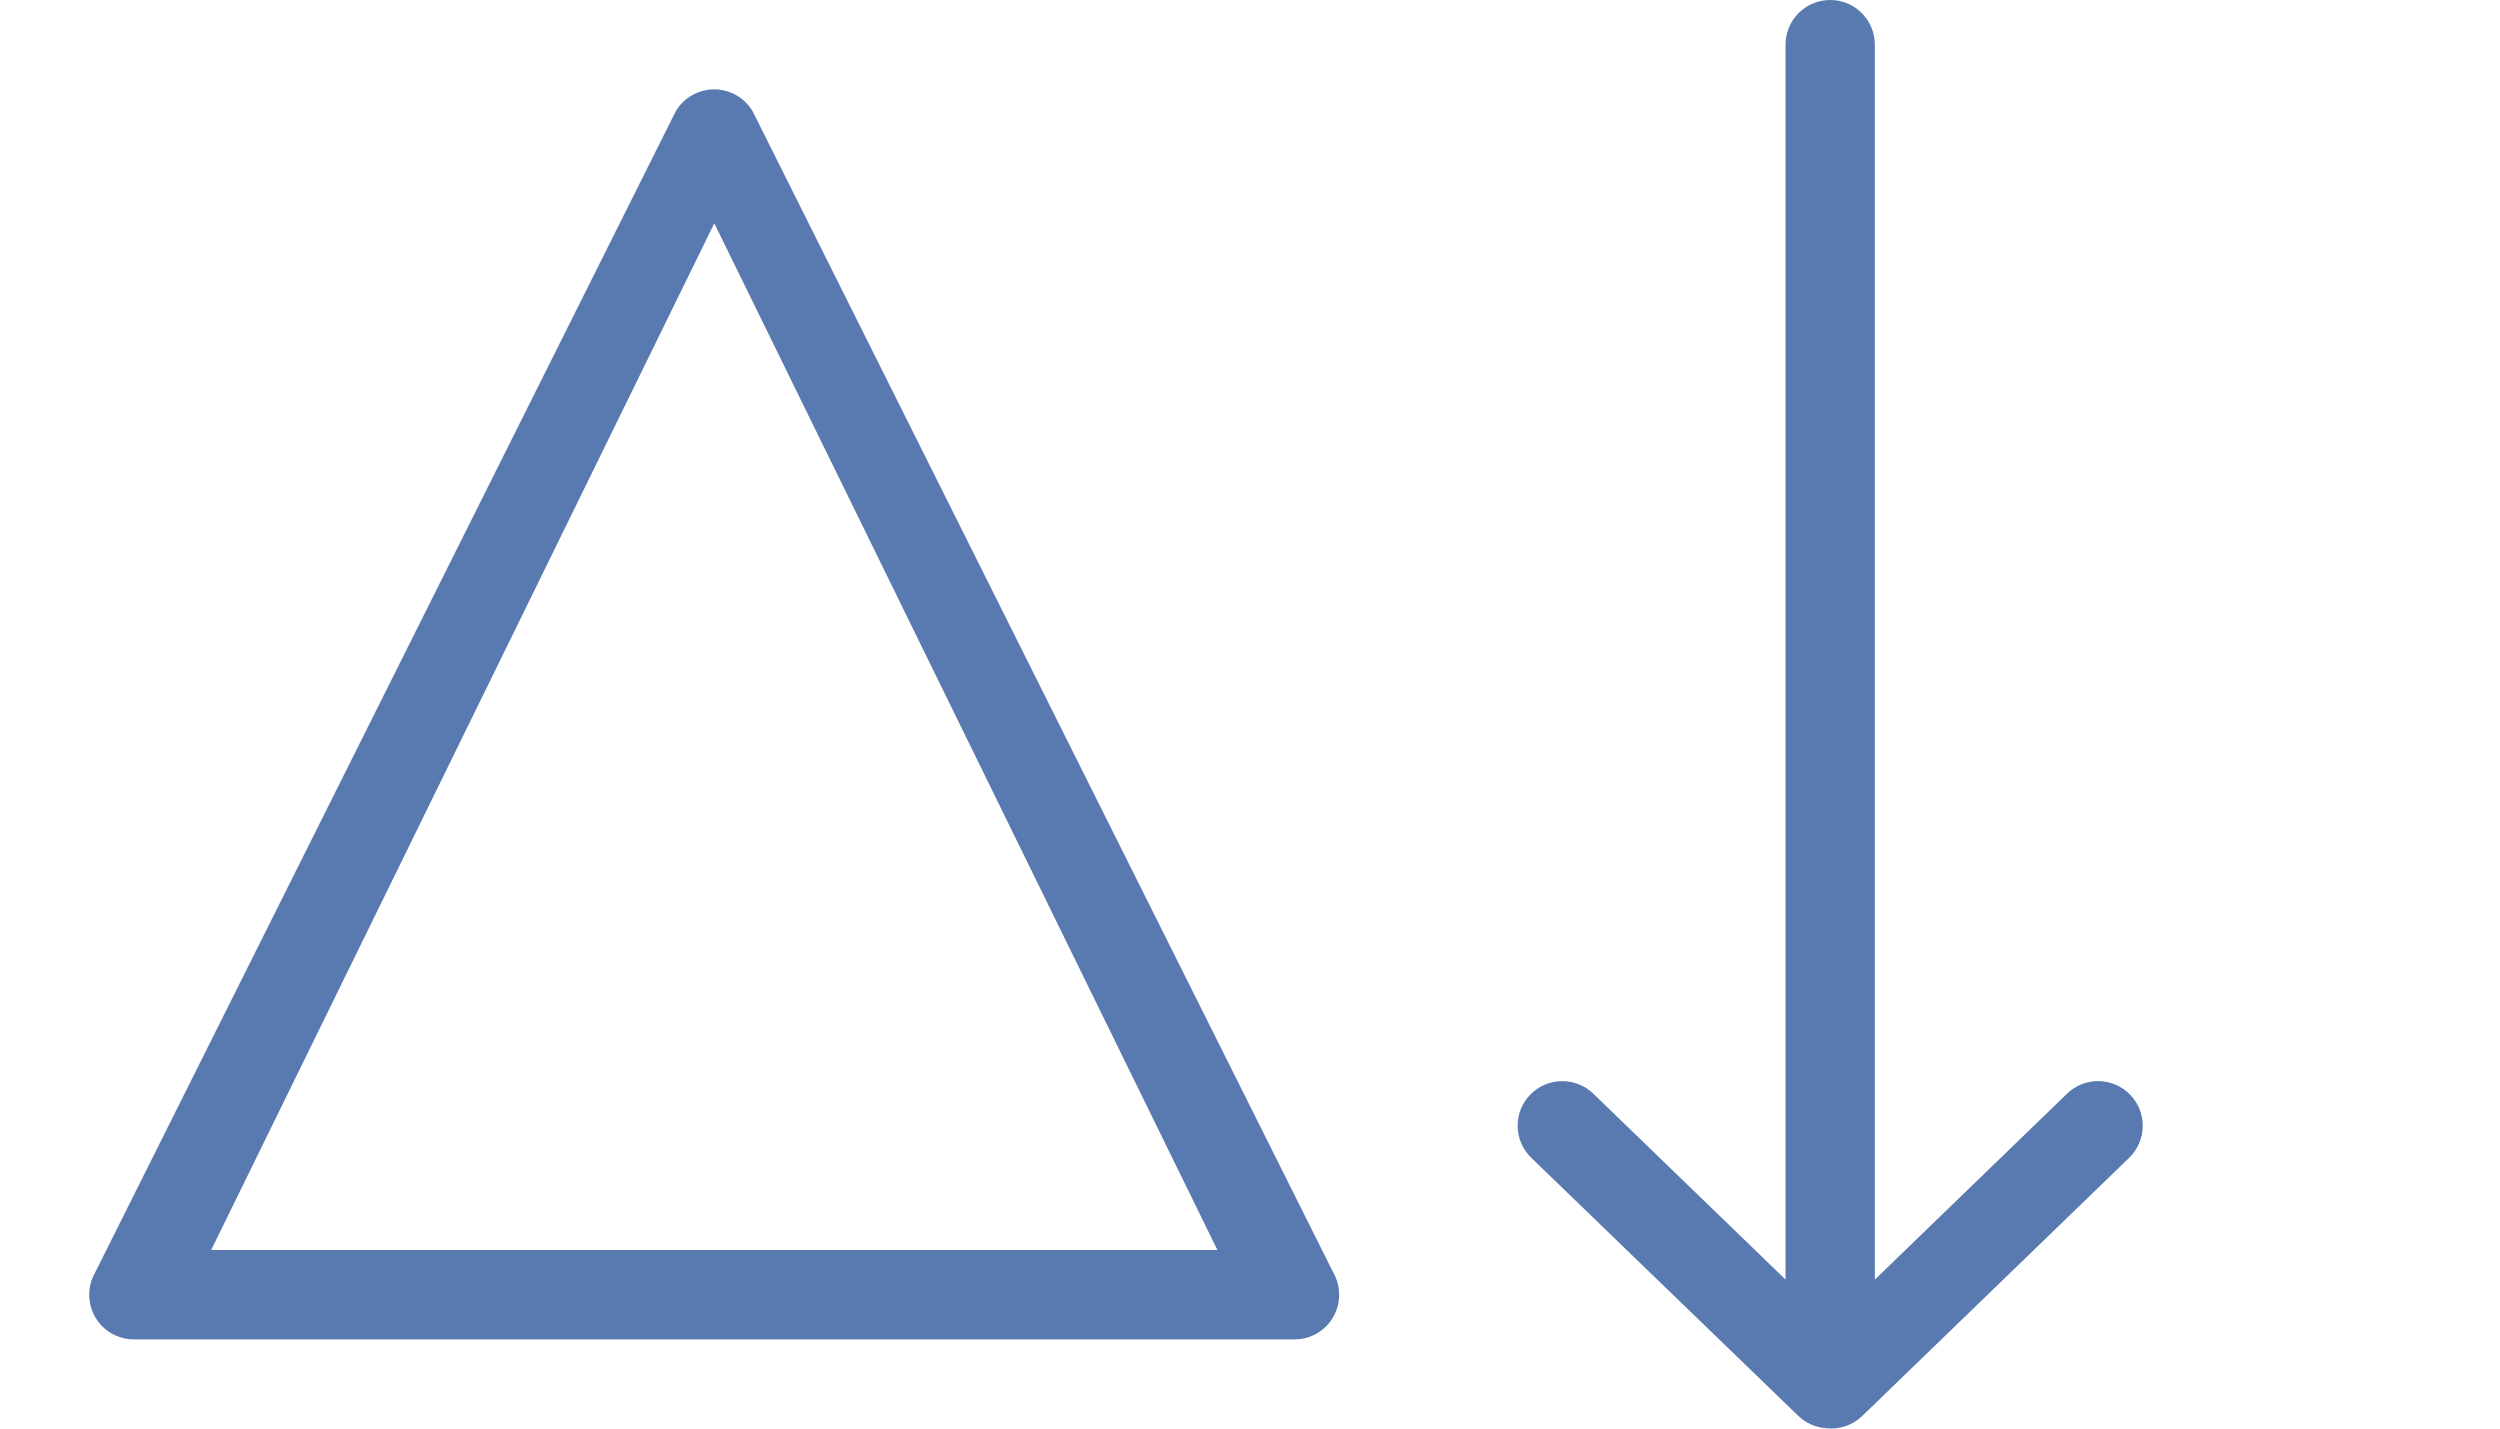 <?xml version="1.0" encoding="utf-8"?>
<!-- Generator: Adobe Illustrator 25.2.0, SVG Export Plug-In . SVG Version: 6.00 Build 0)  -->
<svg version="1.1" id="Слой_1" xmlns="http://www.w3.org/2000/svg" xmlns:xlink="http://www.w3.org/1999/xlink" x="0px" y="0px"
	 viewBox="0 0 28 16" style="enable-background:new 0 0 28 16;" xml:space="preserve">
<style type="text/css">
	.st0{fill-rule:evenodd;clip-rule:evenodd;fill:#587AB0;}
</style>
<path class="st0" d="M20.998,0.5v13.832l2.153-2.083c0.198-0.192,0.515-0.187,0.707,0.012
	c0.192,0.198,0.187,0.515-0.012,0.707L20.857,15.859c-0.112,0.108-0.261,0.154-0.405,0.137
	c-0.113-0.008-0.224-0.054-0.312-0.139L17.15,12.967c-0.198-0.192-0.204-0.508-0.012-0.706
	c0.192-0.198,0.508-0.204,0.707-0.012l2.153,2.082V0.5c0-0.276,0.224-0.5,0.5-0.5
	C20.775-0,20.998,0.224,20.998,0.5z M7.566,1.251c0.089-0.155,0.254-0.25,0.433-0.25
	c0.179,0,0.344,0.095,0.433,0.25l6.5,13c0.089,0.155,0.089,0.345,0,0.5
	c-0.089,0.155-0.254,0.25-0.433,0.25H1.499c-0.179,0-0.344-0.095-0.433-0.25c-0.089-0.155-0.089-0.345,0-0.5
	L7.566,1.251z M8,2.501l-5.635,11.499h11.27L8,2.501z"/>
</svg>
